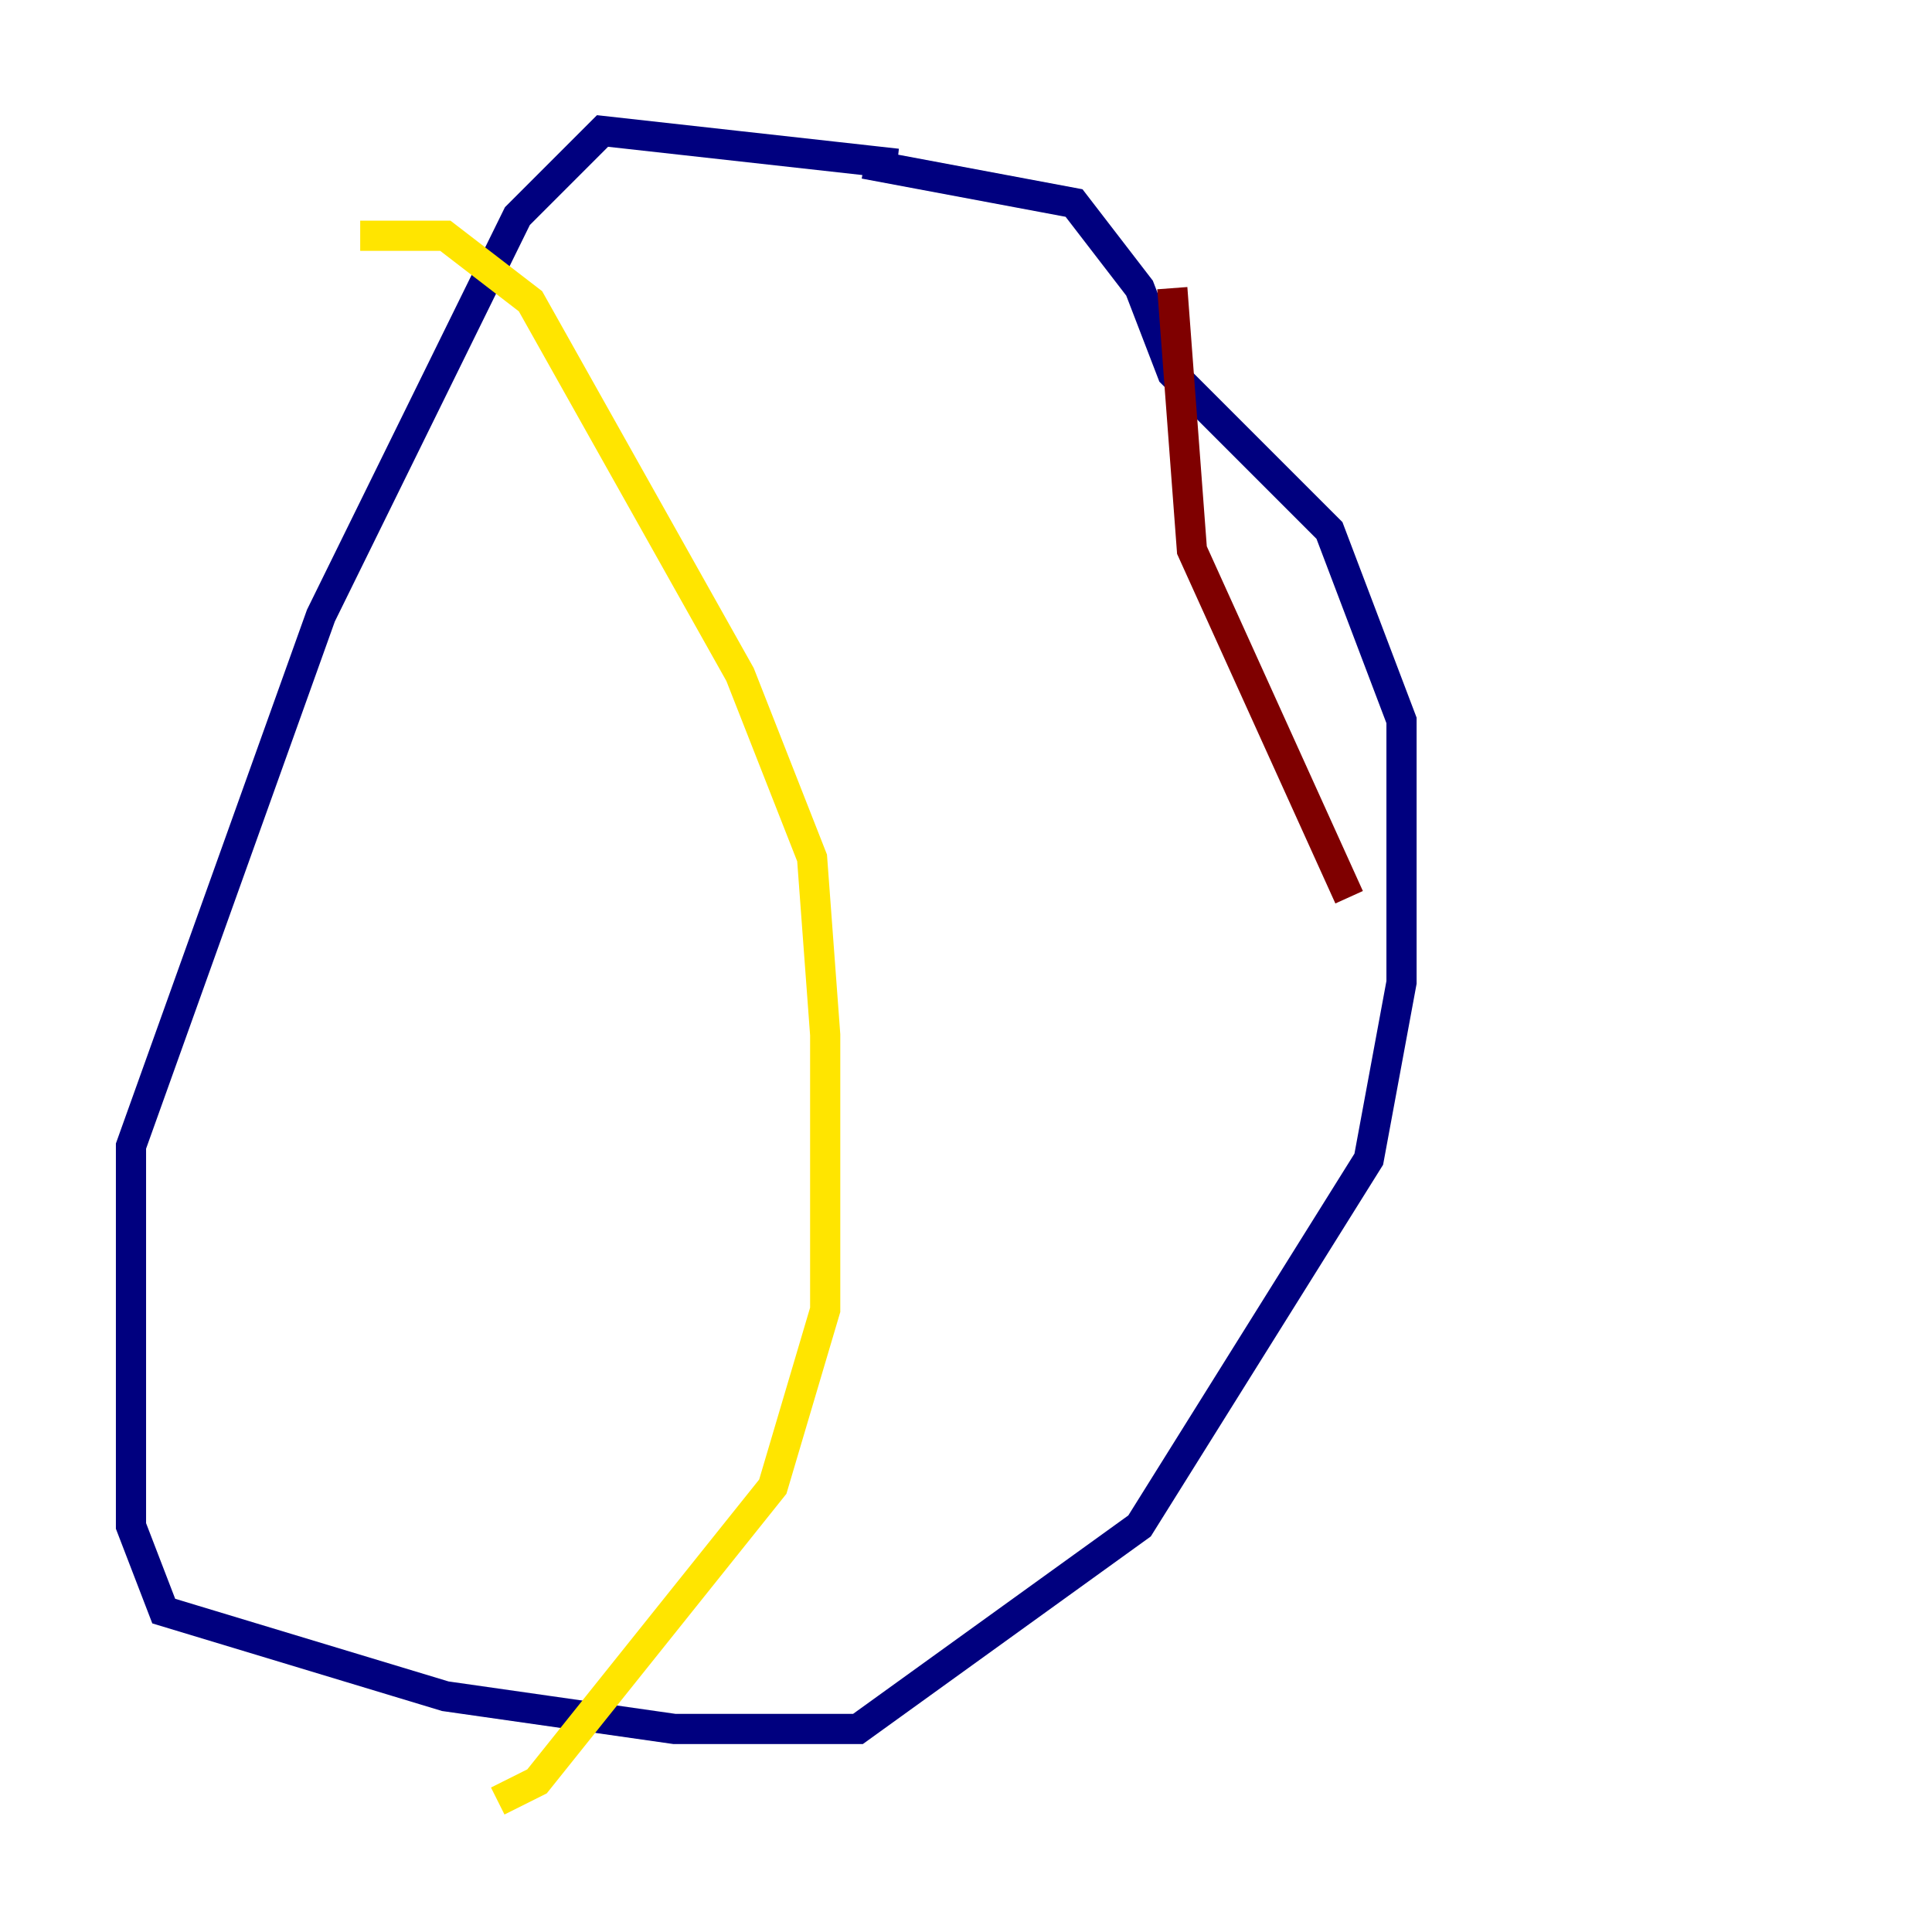 <?xml version="1.0" encoding="utf-8" ?>
<svg baseProfile="tiny" height="128" version="1.2" viewBox="0,0,128,128" width="128" xmlns="http://www.w3.org/2000/svg" xmlns:ev="http://www.w3.org/2001/xml-events" xmlns:xlink="http://www.w3.org/1999/xlink"><defs /><polyline fill="none" points="59.444,10.848 39.919,8.678 34.278,14.319 21.261,40.786 8.678,75.932 8.678,101.098 10.848,106.739 29.505,112.38 44.691,114.549 56.841,114.549 75.498,101.098 90.685,76.8 92.854,65.085 92.854,47.729 88.081,35.146 77.668,24.732 75.498,19.091 71.159,13.451 57.275,10.848" stroke="#00007f" stroke-width="2" /><polyline fill="none" points="26.902,10.848 26.902,10.848" stroke="#00d4ff" stroke-width="2" /><polyline fill="none" points="23.864,15.62 29.505,15.62 35.146,19.959 49.031,44.691 53.803,56.841 54.671,68.556 54.671,86.78 51.2,98.495 35.58,118.02 32.976,119.322" stroke="#ffe500" stroke-width="2" /><polyline fill="none" points="77.668,19.091 78.969,36.447 89.383,59.444" stroke="#7f0000" stroke-width="2" /></svg>